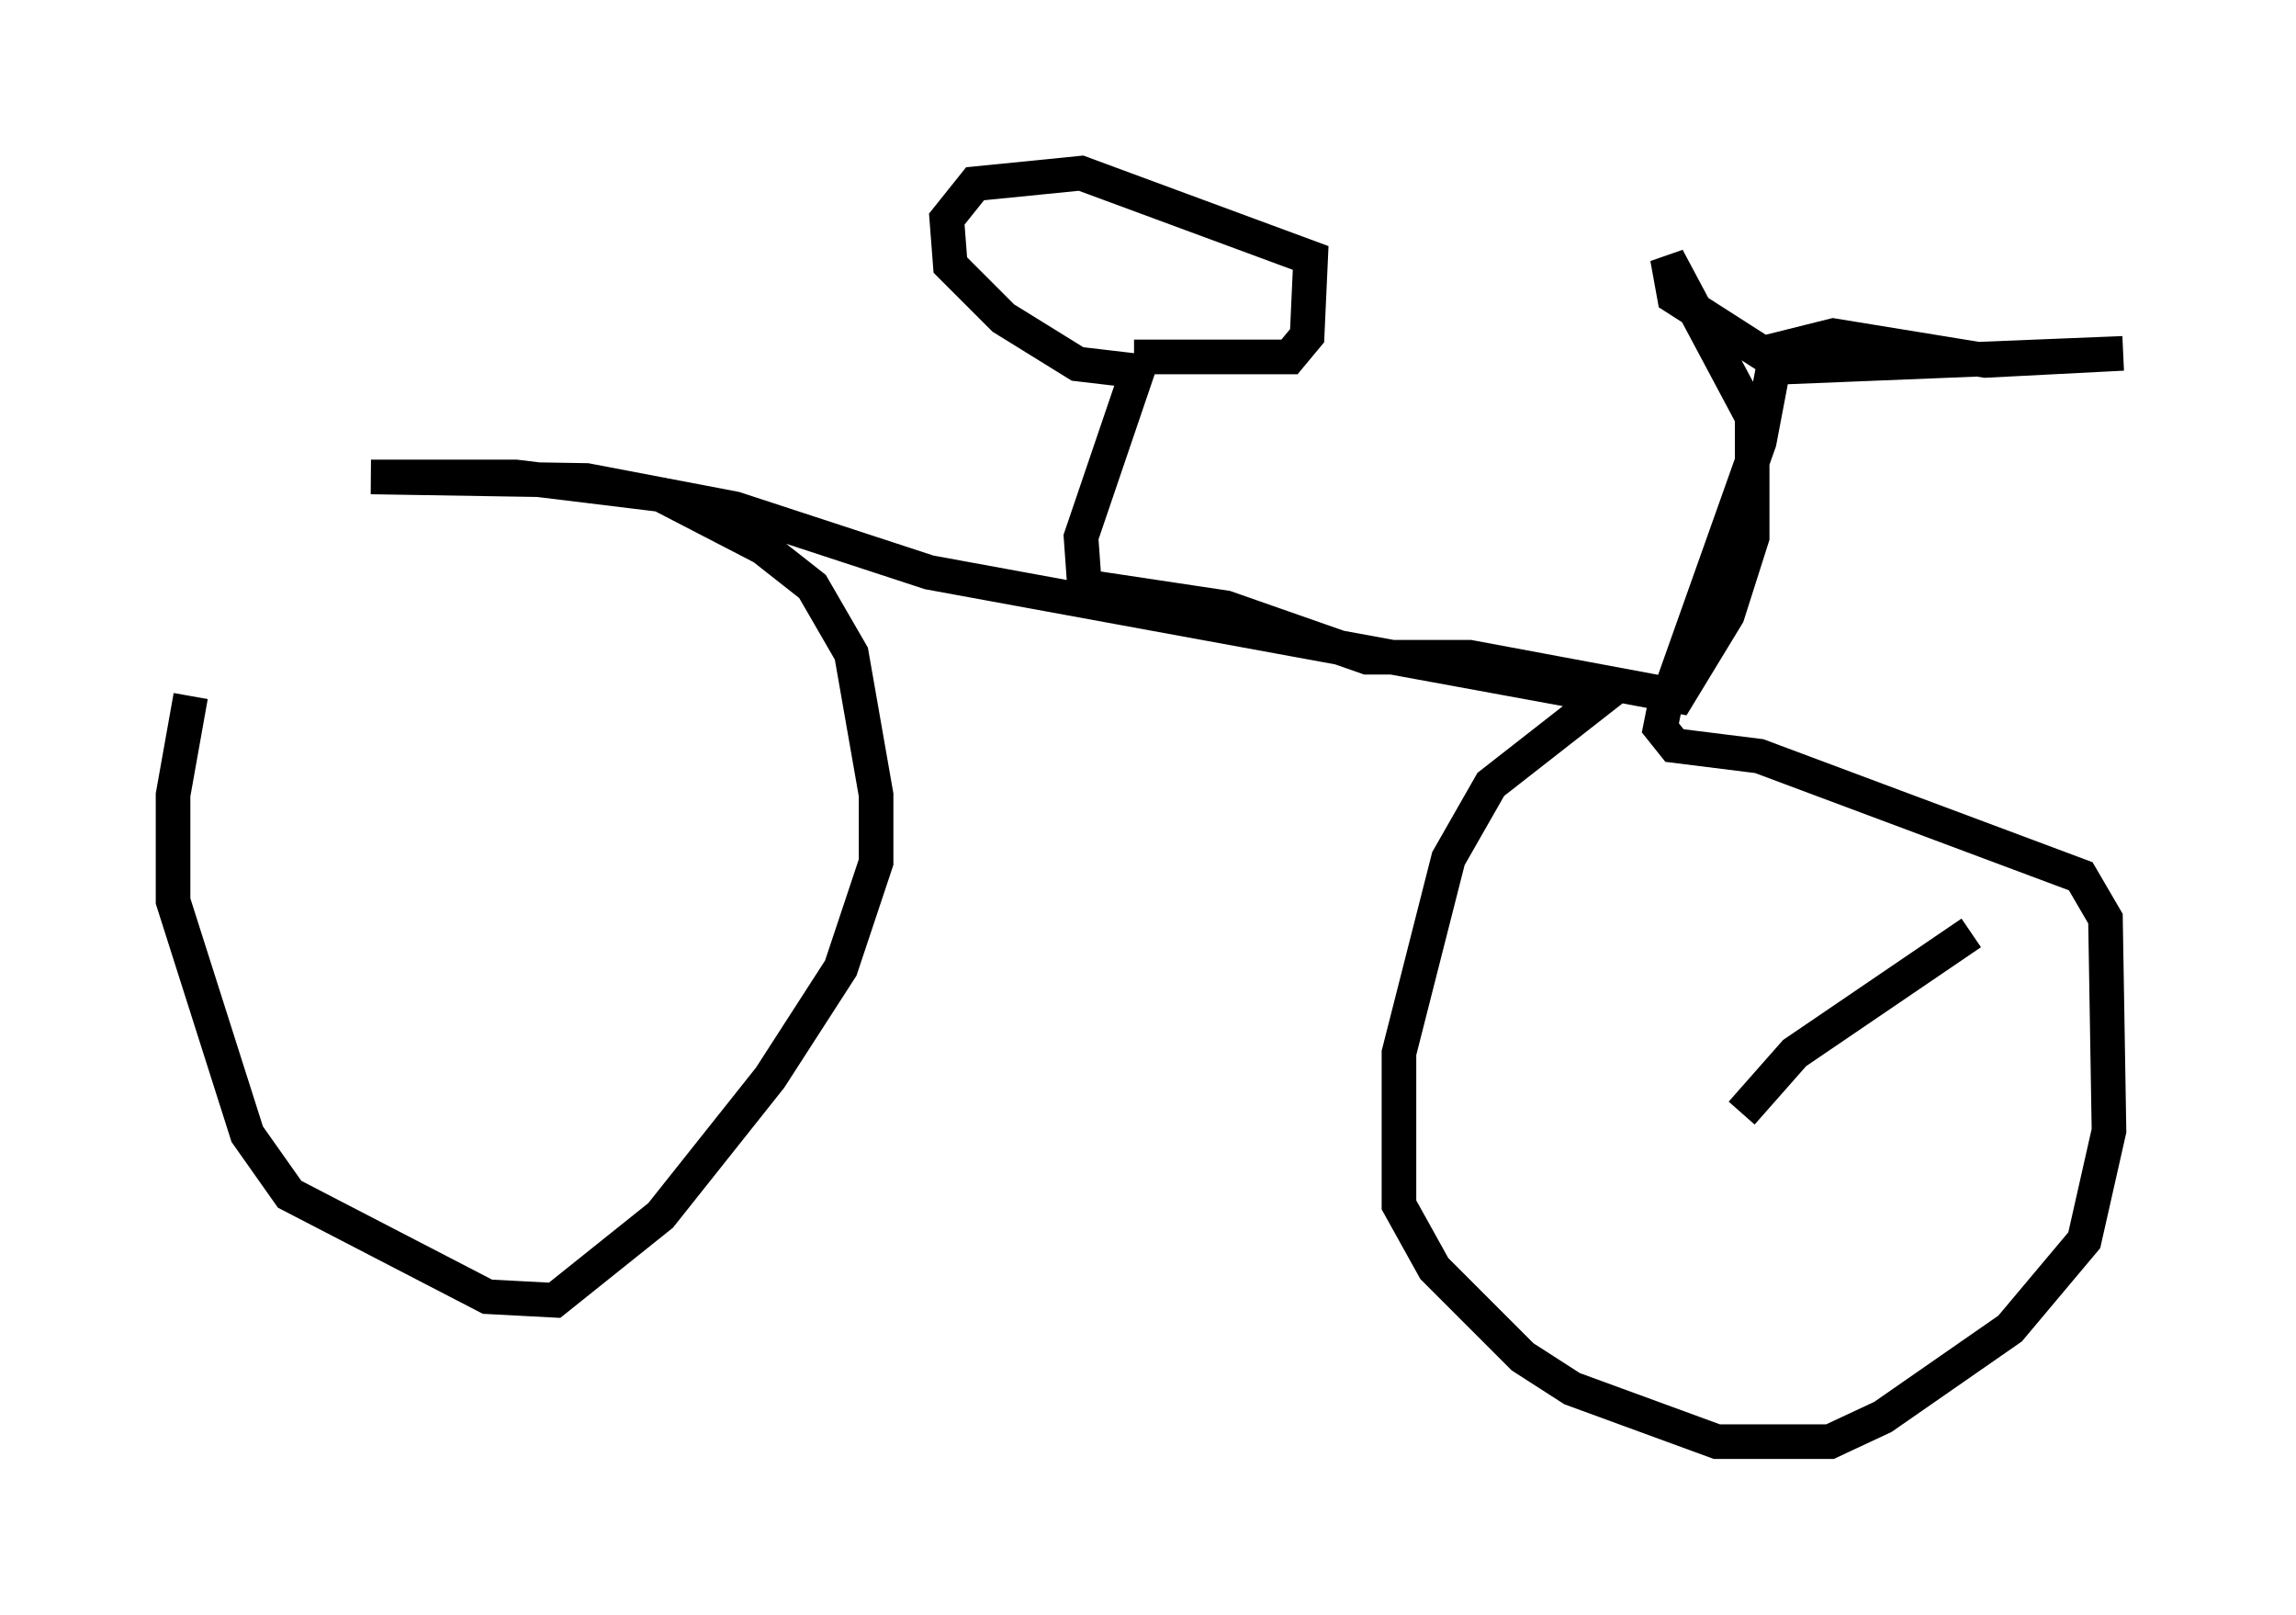 <?xml version="1.0" encoding="utf-8" ?>
<svg baseProfile="full" height="46.648" version="1.1" width="66.351" xmlns="http://www.w3.org/2000/svg" xmlns:ev="http://www.w3.org/2001/xml-events" xmlns:xlink="http://www.w3.org/1999/xlink"><defs /><rect fill="white" height="46.648" width="66.351" x="0" y="0" /><path d="M8.165, 15.719 m-2.654, 4.39 l-0.51, 2.858 0.0, 3.063 l2.144, 6.738 1.225, 1.735 l5.717, 2.96 1.94, 0.102 l3.063, -2.45 3.165, -3.981 l2.042, -3.165 1.021, -3.063 l0.0, -1.94 -0.715, -4.083 l-1.123, -1.94 -1.429, -1.123 l-2.96, -1.531 -4.185, -0.51 l-4.185, 0.0 6.227, 0.102 l4.288, 0.817 5.615, 1.838 l19.498, 3.573 -3.267, 2.552 l-1.225, 2.144 -1.429, 5.615 l0.0, 4.39 1.021, 1.838 l2.552, 2.552 1.429, 0.919 l4.185, 1.531 3.267, 0.0 l1.531, -0.715 3.675, -2.552 l2.144, -2.552 0.715, -3.165 l-0.102, -6.125 -0.715, -1.225 l-9.29, -3.471 -2.45, -0.306 l-0.408, -0.51 0.102, -0.51 l2.756, -7.758 0.408, -2.144 l10.106, -0.408 -3.981, 0.204 l-4.39, -0.715 -2.042, 0.51 l-2.552, -1.633 -0.204, -1.123 l2.45, 4.594 0.0, 3.471 l-0.715, 2.246 -1.429, 2.348 l-6.023, -1.123 -2.96, 0.0 l-4.083, -1.429 -4.083, -0.613 l-0.102, -1.429 1.633, -4.798 l-1.735, -0.204 -2.144, -1.327 l-1.531, -1.531 -0.102, -1.327 l0.817, -1.021 3.063, -0.306 l6.635, 2.45 -0.102, 2.246 l-0.51, 0.613 -4.492, 0.0 m17.559, 21.846 l1.531, -1.735 5.104, -3.471 " fill="none" stroke="black" stroke-width="1" /></svg>